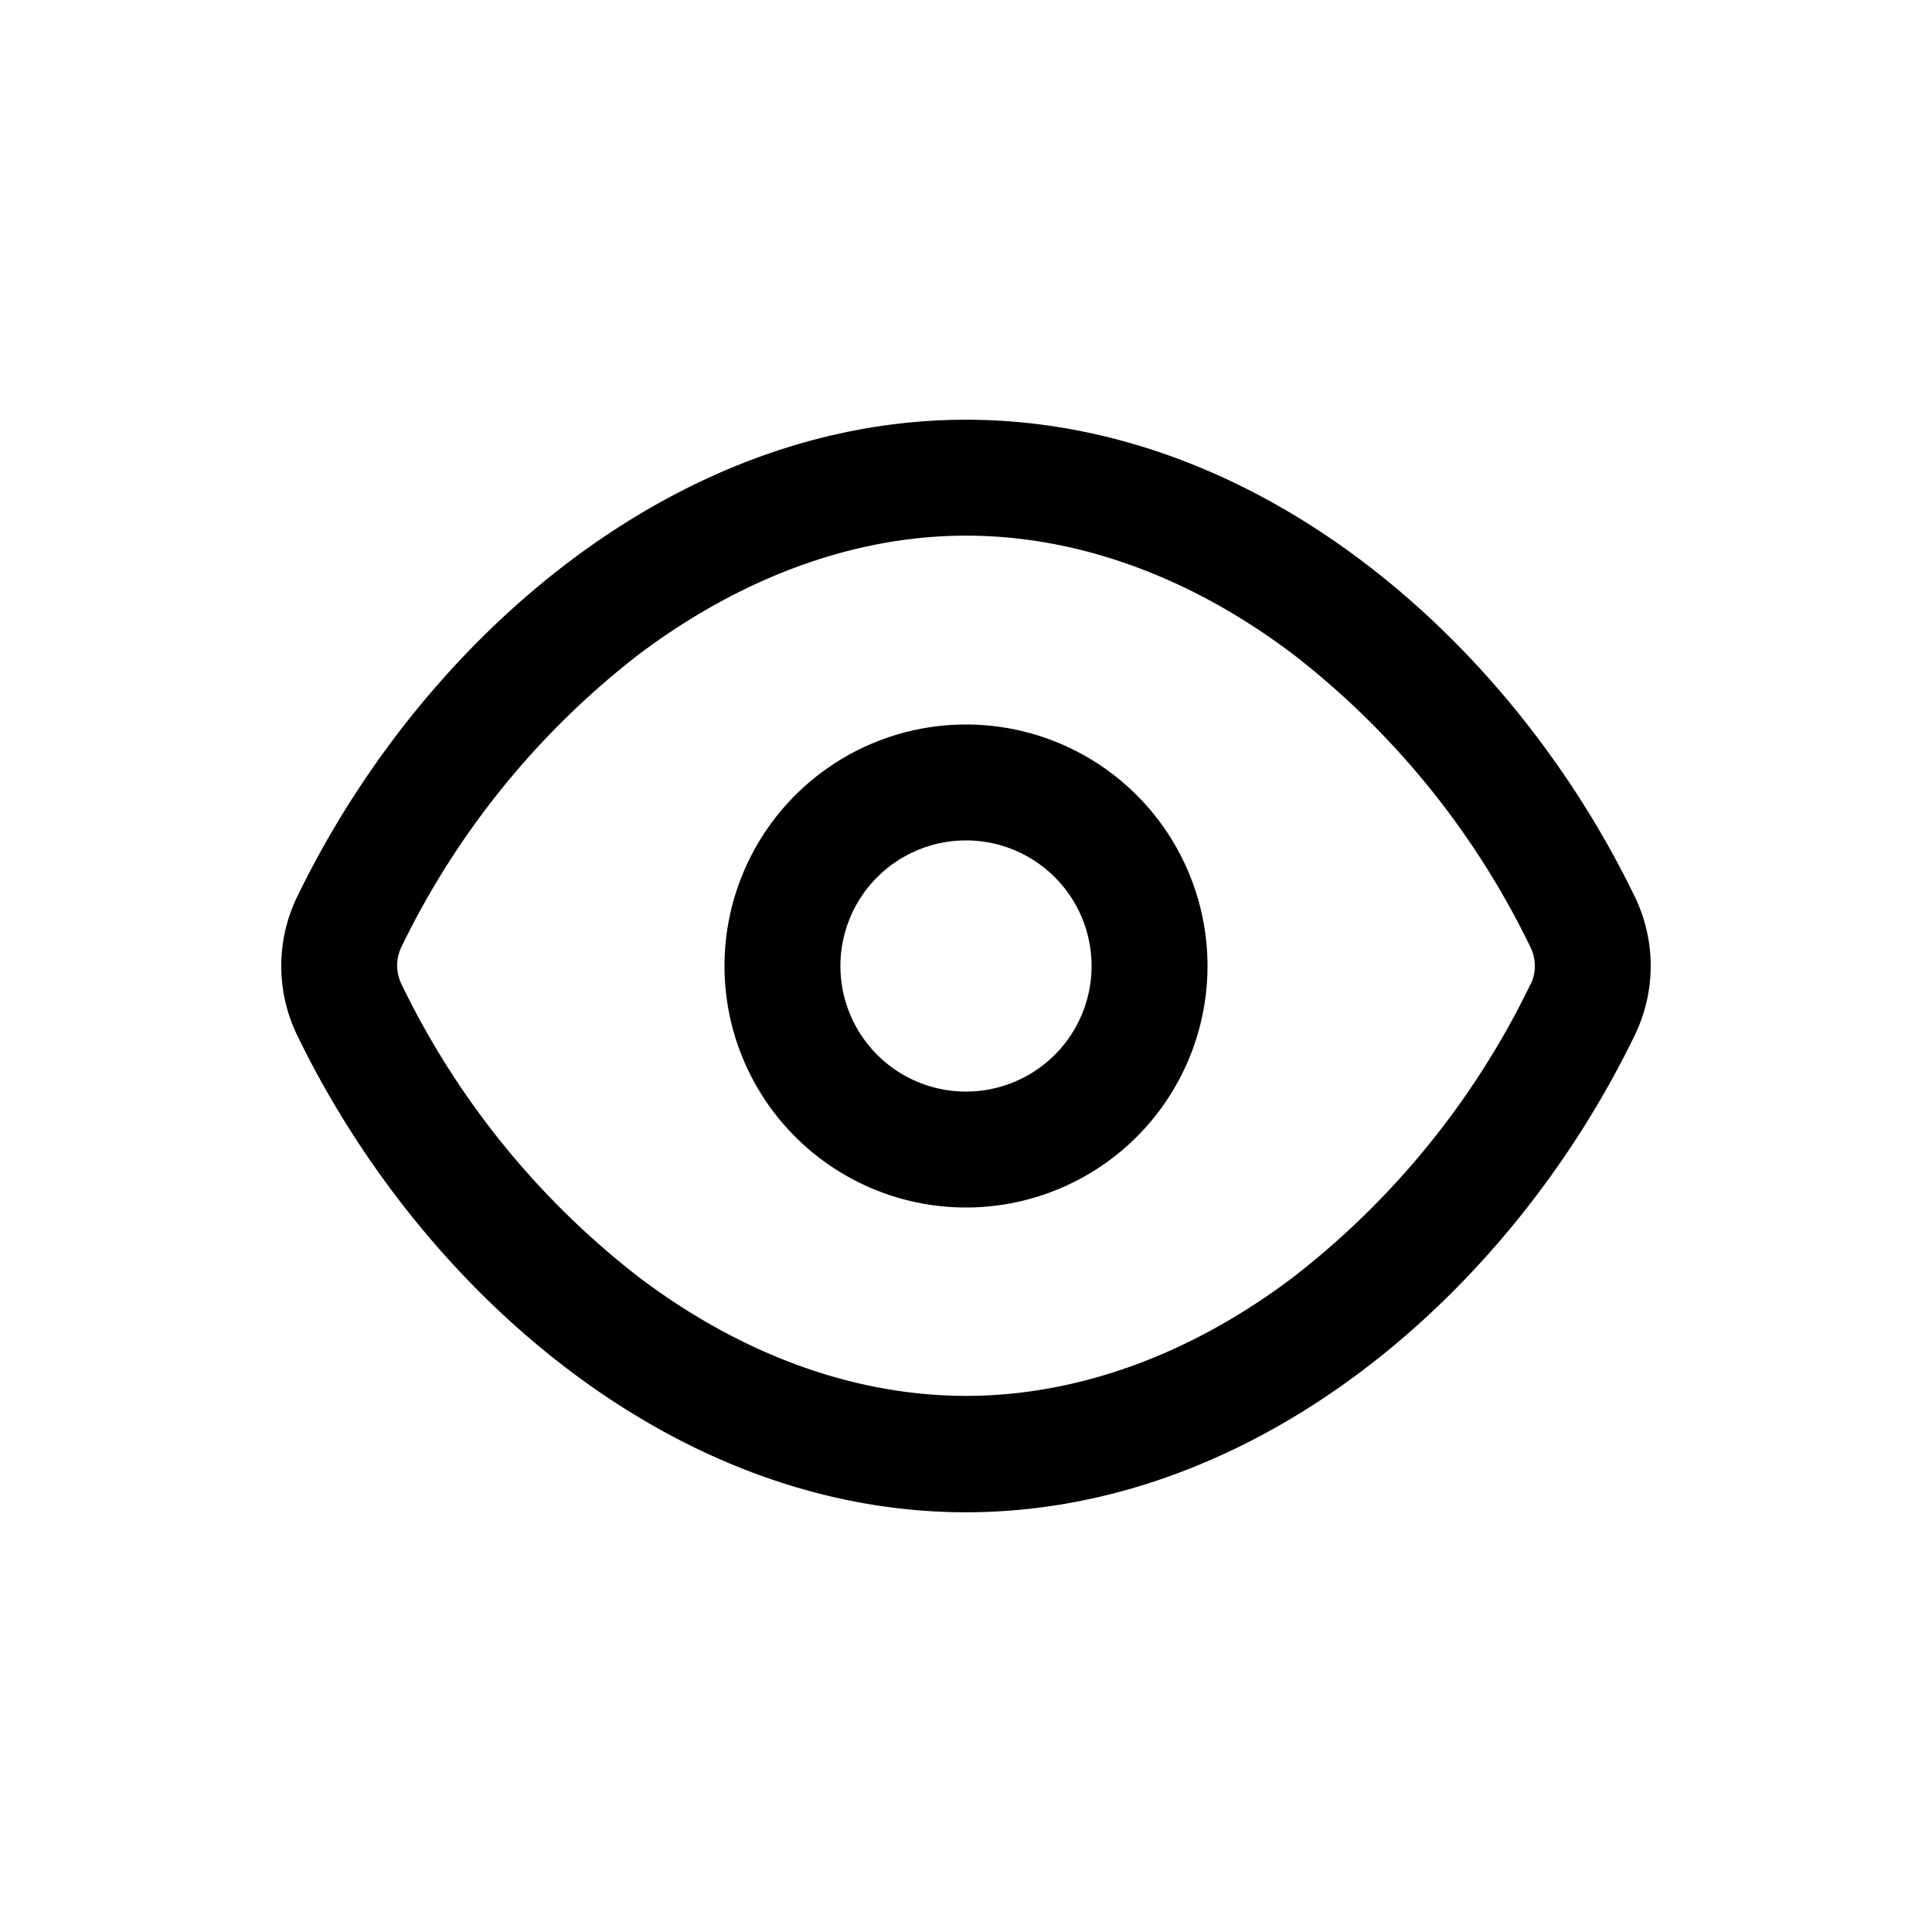 <svg id="Layer_1" data-name="Layer 1" xmlns="http://www.w3.org/2000/svg" viewBox="0 0 200 200"><path d="M169.25,92.86c-12.86-26.58-39-49.41-69.24-49.41S43.62,66.28,30.75,92.86a16.41,16.41,0,0,0,0,14.28C43.62,133.72,69.8,156.55,100,156.55s56.38-22.83,69.24-49.41A16.41,16.41,0,0,0,169.25,92.86Zm-10.8,9a85.27,85.27,0,0,1-24.56,30.34c-10.64,8.05-22.35,12.3-33.88,12.3s-23.26-4.25-33.89-12.3a85.19,85.19,0,0,1-24.57-30.34,4.41,4.41,0,0,1,0-3.82A85.19,85.19,0,0,1,66.12,67.75c10.63-8,22.35-12.3,33.89-12.3s23.24,4.25,33.88,12.3a85.27,85.27,0,0,1,24.56,30.34A4.41,4.41,0,0,1,158.45,101.91Z"/><path d="M100,75a25,25,0,1,0,25,25A25,25,0,0,0,100,75Zm0,38a13,13,0,1,1,13-13A13,13,0,0,1,100,113Z"/></svg>